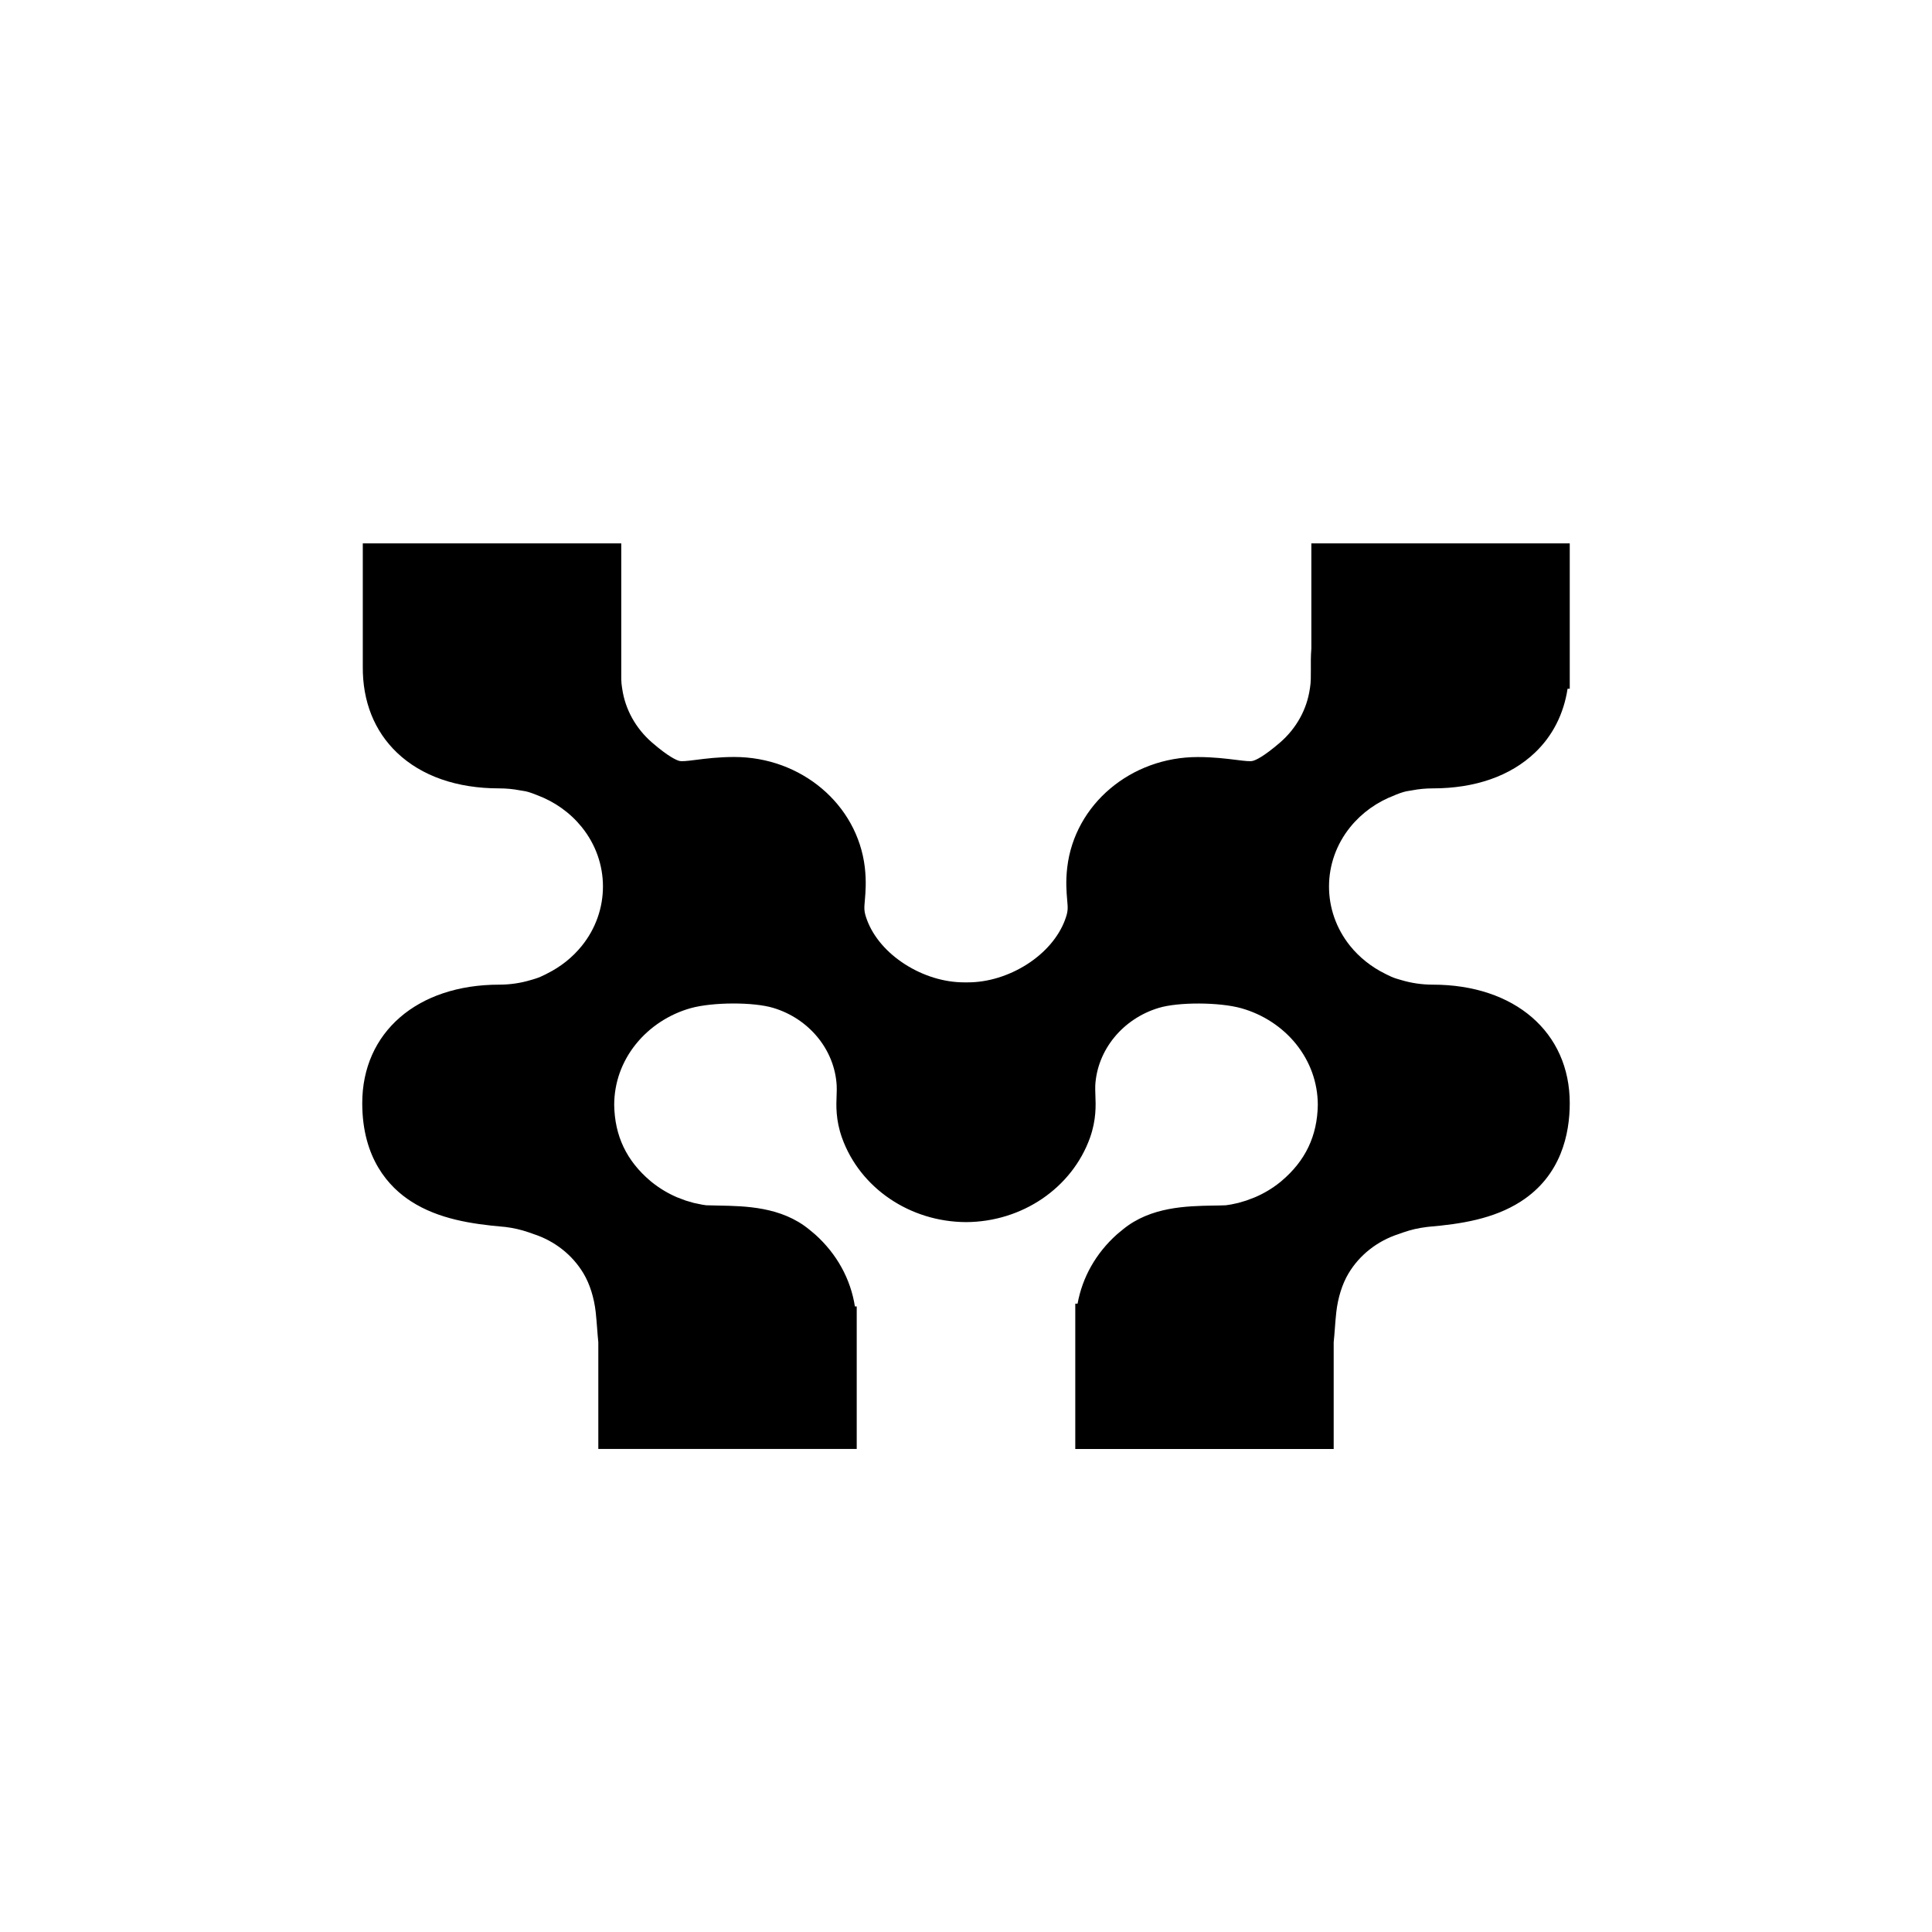 <svg width="32" height="32" viewBox="0 0 32 32" fill="none" xmlns="http://www.w3.org/2000/svg">
<g id="Frame">
<path id="Vector" d="M23.101 13.171L23.13 13.159C23.217 13.125 23.28 13.106 23.331 13.1L23.386 13.091C23.498 13.069 23.615 13.058 23.731 13.058C24.432 13.058 25.017 12.854 25.424 12.466C25.716 12.188 25.9 11.826 25.964 11.407L26 11.408V9H21.72V10.742C21.71 10.867 21.711 10.983 21.712 11.085C21.712 11.197 21.713 11.303 21.699 11.384L21.695 11.409C21.646 11.75 21.471 12.066 21.201 12.299C20.924 12.538 20.795 12.591 20.752 12.602C20.709 12.613 20.647 12.608 20.467 12.585C20.312 12.566 20.099 12.539 19.839 12.539C18.73 12.539 17.8 13.324 17.677 14.366C17.649 14.602 17.665 14.78 17.676 14.909C17.689 15.052 17.692 15.096 17.639 15.239C17.534 15.52 17.31 15.781 17.009 15.973C16.707 16.165 16.36 16.271 16.032 16.271L16 16.271L15.968 16.271C15.64 16.271 15.293 16.165 14.992 15.973C14.69 15.781 14.466 15.52 14.361 15.239C14.308 15.096 14.312 15.052 14.325 14.908C14.336 14.779 14.351 14.602 14.324 14.365C14.2 13.323 13.271 12.538 12.162 12.538C11.902 12.538 11.689 12.565 11.533 12.585C11.354 12.608 11.291 12.613 11.248 12.602C11.206 12.59 11.076 12.538 10.8 12.299C10.53 12.065 10.355 11.749 10.306 11.409L10.302 11.384C10.295 11.345 10.292 11.3 10.29 11.251V9H6.009V11.041C6.004 11.616 6.2 12.109 6.576 12.467C6.982 12.854 7.567 13.058 8.268 13.058C8.385 13.058 8.501 13.069 8.614 13.091L8.669 13.1C8.719 13.106 8.783 13.125 8.87 13.16L8.899 13.171C9.189 13.28 9.443 13.461 9.634 13.697C10.103 14.275 10.105 15.085 9.637 15.666C9.484 15.856 9.285 16.015 9.062 16.125L9.042 16.136C8.981 16.167 8.926 16.191 8.876 16.207C8.854 16.215 8.833 16.221 8.815 16.226L8.793 16.232C8.625 16.283 8.448 16.309 8.268 16.309C6.912 16.309 6 17.098 6 18.272C6 19.188 6.442 19.664 6.813 19.901C7.265 20.191 7.811 20.273 8.333 20.319L8.369 20.322C8.508 20.34 8.625 20.366 8.759 20.412L8.824 20.435L8.835 20.439C9.187 20.553 9.481 20.785 9.665 21.093C9.769 21.267 9.84 21.494 9.867 21.734C9.877 21.828 9.884 21.919 9.891 22.009C9.896 22.078 9.902 22.154 9.91 22.232V23.999H14.19V21.639L14.16 21.639C14.089 21.184 13.861 20.769 13.501 20.446C13.469 20.418 13.439 20.394 13.416 20.375L13.401 20.363C12.941 19.986 12.342 19.976 11.904 19.968H11.9C11.826 19.967 11.757 19.965 11.696 19.963L11.63 19.953L11.49 19.924L11.357 19.885L11.214 19.831C11.065 19.767 10.925 19.683 10.801 19.584L10.773 19.561C10.377 19.226 10.181 18.814 10.173 18.3C10.174 17.933 10.298 17.585 10.532 17.294C10.76 17.01 11.083 16.798 11.441 16.698C11.804 16.597 12.481 16.595 12.808 16.694C13.403 16.873 13.825 17.389 13.858 17.978C13.861 18.026 13.859 18.077 13.857 18.137C13.85 18.31 13.84 18.546 13.946 18.845C14.244 19.677 15.069 20.238 16.001 20.242C16.93 20.238 17.755 19.677 18.054 18.844C18.159 18.547 18.15 18.31 18.143 18.137C18.141 18.077 18.139 18.026 18.141 17.978C18.174 17.389 18.597 16.873 19.192 16.694C19.518 16.595 20.195 16.598 20.558 16.699C20.916 16.799 21.24 17.01 21.468 17.294C21.701 17.585 21.826 17.933 21.827 18.3C21.819 18.814 21.622 19.227 21.226 19.561L21.201 19.582C21.075 19.683 20.935 19.767 20.785 19.831L20.642 19.885L20.51 19.924L20.395 19.949L20.304 19.963C20.243 19.966 20.173 19.967 20.1 19.968H20.095C19.658 19.976 19.059 19.986 18.599 20.363L18.584 20.376C18.56 20.395 18.531 20.418 18.498 20.447C18.151 20.758 17.927 21.157 17.848 21.593H17.81V24H22.09V22.232C22.098 22.155 22.104 22.078 22.109 22.01C22.116 21.921 22.122 21.829 22.133 21.735C22.16 21.495 22.231 21.267 22.335 21.093C22.518 20.786 22.813 20.554 23.165 20.44L23.241 20.413C23.375 20.367 23.492 20.34 23.631 20.323L23.667 20.319C24.189 20.274 24.735 20.192 25.187 19.902C25.859 19.472 26 18.778 26 18.272C26 17.098 25.088 16.309 23.731 16.309C23.552 16.309 23.375 16.283 23.206 16.232L23.185 16.226C23.166 16.221 23.146 16.215 23.125 16.208C23.074 16.192 23.019 16.168 22.957 16.136L22.938 16.126C22.715 16.016 22.515 15.857 22.362 15.667C21.895 15.086 21.896 14.276 22.366 13.697C22.557 13.462 22.811 13.28 23.101 13.172V13.171Z" fill="black"/>
</g>
</svg>
